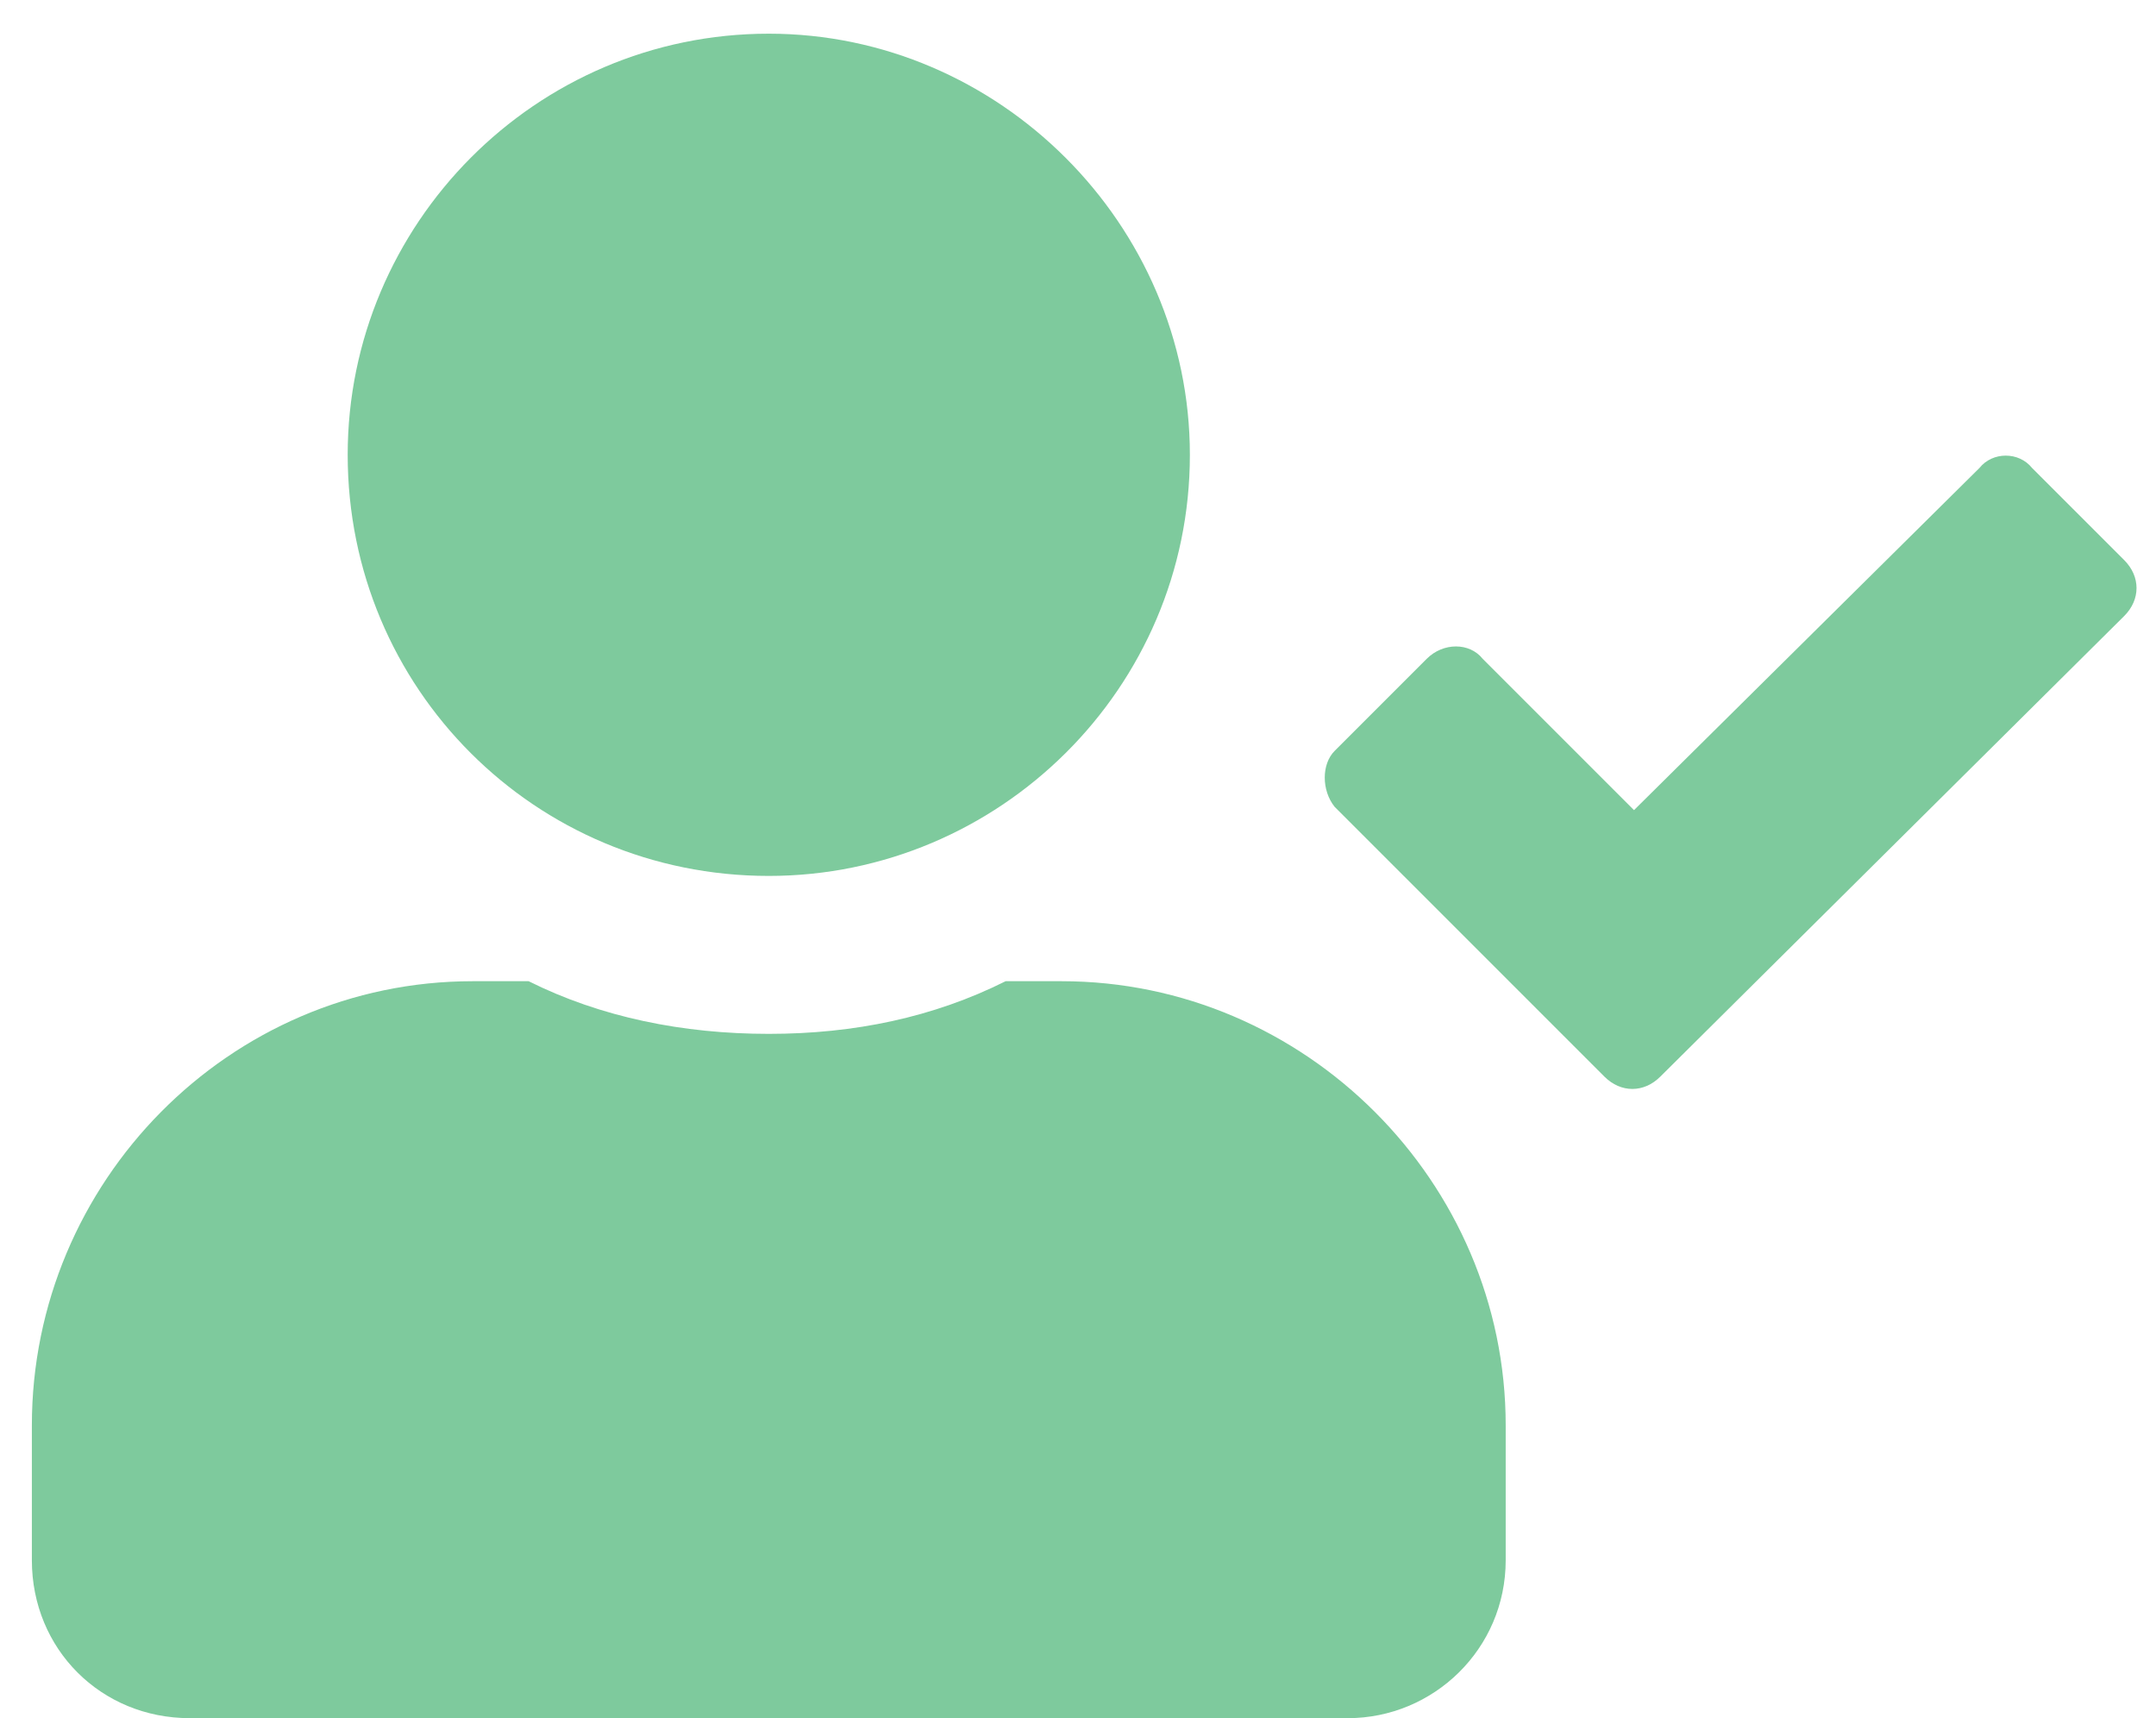 <svg width="64" height="51" viewBox="0 0 64 51" fill="none" xmlns="http://www.w3.org/2000/svg">
<path d="M22.821 26C15.887 26 10.321 20.434 10.321 13.5C10.321 6.664 15.887 1 22.821 1C29.657 1 35.321 6.664 35.321 13.5C35.321 20.434 29.657 26 22.821 26ZM31.512 29.125C38.739 29.125 44.696 35.082 44.696 42.309V46.312C44.696 48.949 42.548 51 40.009 51H5.634C2.997 51 0.946 48.949 0.946 46.312V42.309C0.946 35.082 6.805 29.125 14.032 29.125H15.692C17.841 30.199 20.282 30.688 22.821 30.688C25.36 30.688 27.704 30.199 29.852 29.125H31.512ZM63.056 16.625C63.544 17.113 63.544 17.797 63.056 18.285L49.286 31.957C48.798 32.445 48.114 32.445 47.626 31.957L39.618 23.949C39.227 23.461 39.227 22.68 39.618 22.289L42.352 19.555C42.841 19.066 43.622 19.066 44.013 19.555L48.505 24.047L58.759 13.891C59.149 13.402 59.931 13.402 60.321 13.891L63.056 16.625Z" fill="#7ECA9D"/>
</svg>
